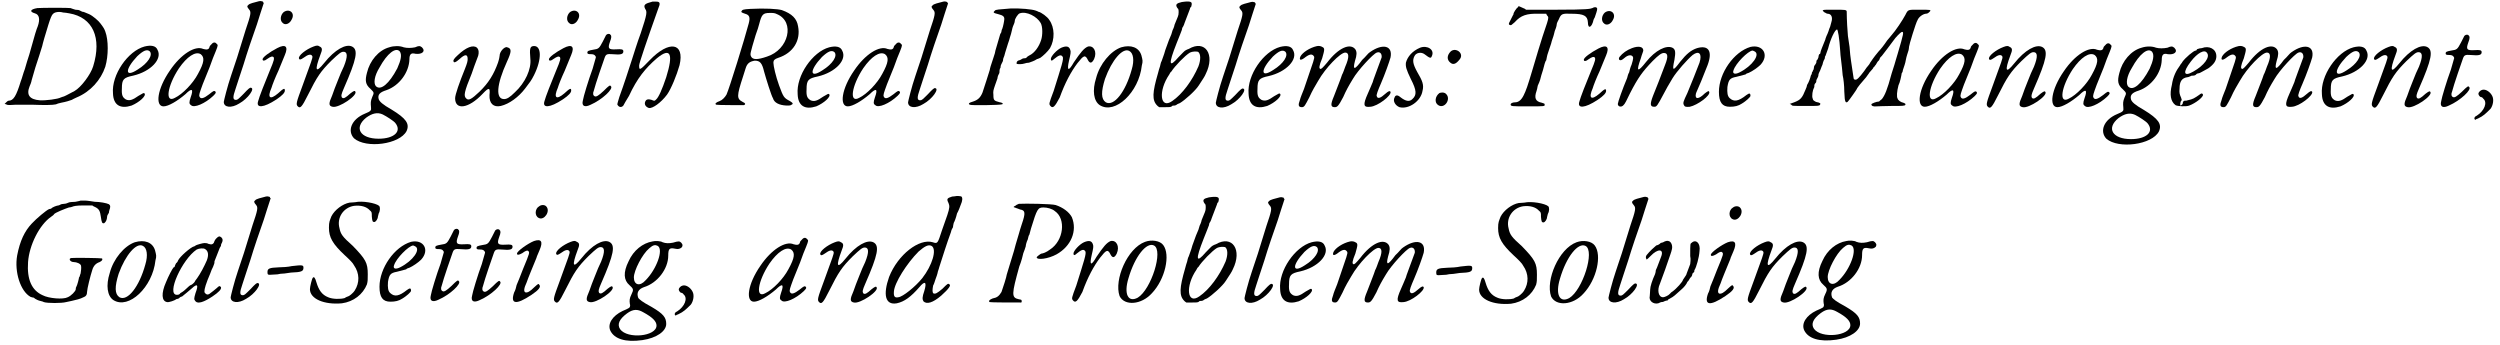 <svg xmlns="http://www.w3.org/2000/svg" xmlns:xlink="http://www.w3.org/1999/xlink" width="616px" height="85px" viewBox="0 0 6167 853" version="1.1">
<defs>
<path id="gl22795" d="M 85 3 C 67 6 65 12 79 16 C 90 19 92 31 86 48 C 83 55 79 67 65 118 C 62 127 57 143 54 154 C 50 164 47 177 44 184 C 33 220 26 232 14 232 C 12 232 9 235 8 236 C 7 237 6 238 4 240 C 6 240 7 241 8 241 C 10 243 15 243 30 242 C 41 242 61 242 74 242 C 101 243 123 243 131 241 C 133 240 138 238 144 237 C 155 235 165 232 170 230 C 172 229 177 226 182 224 C 216 210 242 181 253 148 C 261 121 261 82 253 61 C 251 55 248 50 241 41 C 237 35 222 22 213 18 C 201 13 199 12 196 12 C 195 12 193 10 190 9 C 189 8 184 7 179 7 C 175 6 170 4 167 3 C 164 2 96 2 85 3 M 149 14 C 152 14 159 15 164 16 C 222 26 245 76 223 147 C 217 167 193 199 177 208 C 171 211 167 213 158 218 C 154 220 150 222 149 222 C 148 222 146 223 143 224 C 136 228 105 232 91 231 C 66 229 57 218 66 196 C 67 194 70 187 71 181 C 73 175 77 161 80 150 C 86 131 95 105 97 97 C 97 95 100 86 102 78 C 119 21 120 18 129 14 C 135 12 142 12 149 14 z" fill="black"/><!-- width=271 height=252 -->
<path id="gl6150" d="M 86 6 C 45 17 4 76 8 122 C 9 151 26 161 54 152 C 73 144 91 128 86 122 C 84 120 83 121 71 128 C 57 138 49 141 40 137 C 32 132 29 127 30 110 C 30 87 34 83 58 78 C 101 68 131 37 118 14 C 114 4 102 2 86 6 M 99 18 C 107 27 95 47 69 63 C 37 84 37 63 68 30 C 83 16 92 12 99 18 z" fill="black"/><!-- width=132 height=164 -->
<path id="gl5915" d="M 139 7 C 137 9 134 12 134 13 C 134 13 134 15 132 18 C 129 21 126 21 118 19 C 98 10 63 32 36 72 C 4 118 -1 161 20 161 C 32 161 54 148 74 131 C 90 115 95 117 87 139 C 83 151 83 155 88 158 C 95 166 123 154 143 135 C 150 128 150 127 148 124 C 145 122 144 122 133 131 C 120 141 112 144 109 137 C 107 133 109 128 117 106 C 121 97 128 78 134 64 C 139 49 146 32 149 25 C 155 10 155 9 151 6 C 148 2 143 2 139 7 M 112 32 C 122 40 121 52 105 81 C 93 104 67 131 48 140 C 23 154 29 111 58 67 C 78 38 99 24 112 32 z" fill="black"/><!-- width=163 height=172 -->
<path id="gl6155" d="M 93 3 C 81 6 69 9 67 12 C 63 15 63 17 69 24 C 74 30 73 36 60 74 C 54 94 44 125 39 142 C 33 159 27 179 24 187 C 15 213 6 250 6 252 C 6 266 25 268 44 256 C 66 244 84 218 73 217 C 71 216 67 219 55 232 C 42 245 40 247 36 247 C 28 247 28 240 35 220 C 38 212 46 185 55 159 C 63 132 78 88 88 60 C 94 42 99 24 105 7 C 104 7 103 6 103 4 C 99 3 98 2 93 3 z" fill="black"/><!-- width=114 height=274 -->
<path id="gl5909" d="M 70 8 C 62 15 60 29 68 35 C 74 41 85 37 90 26 C 99 10 84 -2 70 8 M 54 97 C 35 107 17 120 18 125 C 18 129 23 129 29 124 C 39 117 42 117 45 119 C 47 123 47 126 36 152 C 24 181 9 219 7 228 C 1 246 20 245 52 224 C 67 214 73 207 73 202 C 73 195 70 196 56 209 C 36 226 29 220 40 195 C 42 188 49 170 57 153 C 64 136 71 119 73 114 C 82 93 75 86 54 97 z" fill="black"/><!-- width=102 height=251 -->
<path id="gl6154" d="M 47 6 C 28 13 8 29 11 36 C 12 39 15 39 22 34 C 34 25 41 24 44 30 C 45 35 42 41 20 102 C 4 145 3 149 8 154 C 14 160 18 156 33 126 C 56 80 64 68 91 41 C 110 23 115 19 121 19 C 131 19 132 30 122 55 C 118 63 111 79 107 90 C 102 102 96 118 93 127 C 84 147 84 153 94 155 C 109 159 158 126 150 117 C 149 115 147 115 138 122 C 126 133 121 136 117 132 C 115 128 115 125 122 109 C 154 36 158 14 142 6 C 127 -1 100 13 73 47 C 52 73 49 66 64 26 C 69 14 69 9 62 6 C 58 3 55 3 47 6 z" fill="black"/><!-- width=162 height=166 -->
<path id="gl5914" d="M 101 7 C 75 14 53 40 46 70 C 41 89 42 99 55 110 C 64 119 64 119 59 130 C 55 140 55 144 56 155 C 57 163 56 165 41 171 C 7 185 -3 214 14 232 C 44 258 127 247 144 214 C 152 196 143 183 107 161 C 84 148 77 141 75 135 C 72 124 78 118 94 113 C 126 102 150 69 151 37 C 151 24 155 20 166 23 C 182 25 192 17 182 7 C 177 3 174 3 165 7 C 155 9 145 9 137 7 C 127 3 113 3 101 7 M 127 17 C 133 25 130 39 121 59 C 101 97 80 115 68 103 C 62 96 64 78 77 57 C 96 22 117 6 127 17 M 85 173 C 95 178 112 189 116 194 C 133 215 113 233 75 233 C 29 233 13 206 44 181 C 59 170 72 167 85 173 z" fill="black"/><!-- width=193 height=255 -->
<path id="gl10267" d="M 201 4 C 193 5 192 11 194 35 C 197 61 181 95 156 118 C 143 131 136 135 129 135 C 108 135 110 100 136 43 C 148 17 148 10 137 7 C 131 4 118 17 118 28 C 118 29 117 36 114 45 C 104 73 91 95 68 117 C 49 135 41 140 35 133 C 29 127 30 118 49 72 C 53 60 57 49 65 28 C 67 21 67 13 62 8 C 53 0 35 7 15 26 C 5 35 3 39 4 41 C 4 46 9 45 19 36 C 32 24 39 23 39 36 C 39 41 38 46 32 61 C 19 93 8 124 8 133 C 8 163 41 159 76 122 C 92 105 95 106 93 125 C 92 146 103 156 121 152 C 142 147 165 130 181 109 C 193 93 196 90 203 76 C 223 36 222 1 201 4 z" fill="black"/><!-- width=226 height=162 -->
<path id="gl5909" d="M 70 8 C 62 15 60 29 68 35 C 74 41 85 37 90 26 C 99 10 84 -2 70 8 M 54 97 C 35 107 17 120 18 125 C 18 129 23 129 29 124 C 39 117 42 117 45 119 C 47 123 47 126 36 152 C 24 181 9 219 7 228 C 1 246 20 245 52 224 C 67 214 73 207 73 202 C 73 195 70 196 56 209 C 36 226 29 220 40 195 C 42 188 49 170 57 153 C 64 136 71 119 73 114 C 82 93 75 86 54 97 z" fill="black"/><!-- width=102 height=251 -->
<path id="gl5918" d="M 65 6 C 64 6 61 14 56 23 C 47 40 46 41 32 43 C 21 45 18 46 18 50 C 18 53 19 54 28 54 C 35 54 39 58 39 62 C 39 63 35 75 31 90 C 21 117 8 160 7 168 C 3 183 12 186 26 179 C 54 167 84 139 76 133 C 74 130 72 131 58 145 C 45 157 40 160 36 158 C 32 156 31 151 34 144 C 37 131 59 67 61 62 C 64 54 67 53 80 54 C 101 56 107 54 107 47 C 107 42 103 41 89 42 C 70 43 68 40 74 23 C 78 13 78 8 75 6 C 74 3 68 3 65 6 z" fill="black"/><!-- width=116 height=194 -->
<path id="gl5908" d="M 91 4 C 72 9 68 12 73 22 C 78 29 78 34 62 82 C 53 106 44 136 40 148 C 33 170 20 210 9 240 C 6 250 4 257 4 258 C 7 265 14 267 19 261 C 20 259 26 248 33 237 C 53 194 73 169 102 144 C 136 116 143 133 125 191 C 115 221 106 241 100 246 C 96 250 96 250 89 247 C 82 245 78 245 75 248 C 69 256 73 264 82 267 C 91 269 112 254 127 234 C 137 220 151 186 158 161 C 171 105 132 99 84 149 C 60 174 58 175 58 162 C 58 156 78 98 105 22 C 111 8 110 4 100 4 C 96 4 93 4 91 4 z" fill="black"/><!-- width=170 height=276 -->
<path id="gl5917" d="M 91 6 C 73 7 71 8 69 12 C 68 14 69 15 78 18 C 89 21 91 27 87 42 C 77 80 39 203 32 218 C 28 225 21 232 15 234 C 6 237 2 241 7 243 C 8 244 71 244 75 244 C 80 242 79 239 72 236 C 57 228 57 222 73 173 C 75 166 78 157 79 154 C 83 140 90 136 102 134 C 115 134 120 140 125 161 C 130 179 143 221 147 227 C 150 238 162 244 180 245 C 186 245 189 245 191 244 C 198 241 197 239 189 234 C 174 226 173 225 162 195 C 154 173 148 147 148 139 C 148 133 151 130 160 127 C 197 115 216 84 209 49 C 206 30 194 18 169 9 C 159 6 127 4 91 6 M 157 19 C 202 38 186 107 132 124 C 109 132 97 132 93 124 C 90 118 90 118 104 71 C 108 60 112 48 113 43 C 119 20 122 16 139 16 C 148 16 151 16 157 19 z" fill="black"/><!-- width=222 height=255 -->
<path id="gl6150" d="M 86 6 C 45 17 4 76 8 122 C 9 151 26 161 54 152 C 73 144 91 128 86 122 C 84 120 83 121 71 128 C 57 138 49 141 40 137 C 32 132 29 127 30 110 C 30 87 34 83 58 78 C 101 68 131 37 118 14 C 114 4 102 2 86 6 M 99 18 C 107 27 95 47 69 63 C 37 84 37 63 68 30 C 83 16 92 12 99 18 z" fill="black"/><!-- width=132 height=164 -->
<path id="gl5915" d="M 139 7 C 137 9 134 12 134 13 C 134 13 134 15 132 18 C 129 21 126 21 118 19 C 98 10 63 32 36 72 C 4 118 -1 161 20 161 C 32 161 54 148 74 131 C 90 115 95 117 87 139 C 83 151 83 155 88 158 C 95 166 123 154 143 135 C 150 128 150 127 148 124 C 145 122 144 122 133 131 C 120 141 112 144 109 137 C 107 133 109 128 117 106 C 121 97 128 78 134 64 C 139 49 146 32 149 25 C 155 10 155 9 151 6 C 148 2 143 2 139 7 M 112 32 C 122 40 121 52 105 81 C 93 104 67 131 48 140 C 23 154 29 111 58 67 C 78 38 99 24 112 32 z" fill="black"/><!-- width=163 height=172 -->
<path id="gl6155" d="M 93 3 C 81 6 69 9 67 12 C 63 15 63 17 69 24 C 74 30 73 36 60 74 C 54 94 44 125 39 142 C 33 159 27 179 24 187 C 15 213 6 250 6 252 C 6 266 25 268 44 256 C 66 244 84 218 73 217 C 71 216 67 219 55 232 C 42 245 40 247 36 247 C 28 247 28 240 35 220 C 38 212 46 185 55 159 C 63 132 78 88 88 60 C 94 42 99 24 105 7 C 104 7 103 6 103 4 C 99 3 98 2 93 3 z" fill="black"/><!-- width=114 height=274 -->
<path id="gl38406" d="M 106 4 C 78 6 69 7 68 9 C 62 14 64 15 76 18 C 88 21 91 24 91 30 C 91 34 88 49 86 54 C 85 56 84 58 84 60 C 84 61 84 63 81 67 C 80 70 74 91 69 108 C 69 110 67 118 64 126 C 57 147 56 150 55 156 C 52 165 42 198 37 212 C 32 224 26 230 14 234 C 3 237 1 240 6 242 C 8 244 80 243 85 241 C 88 240 88 240 86 238 C 85 237 82 236 80 236 C 66 232 64 232 64 218 C 63 208 64 206 68 194 C 70 188 73 180 74 177 C 74 175 75 171 76 169 C 78 166 79 163 79 162 C 79 159 79 156 80 153 C 82 151 82 148 82 146 C 82 145 84 141 85 139 C 87 136 88 133 88 130 C 88 128 90 124 91 121 C 92 116 93 114 100 91 C 102 86 104 79 105 75 C 106 72 109 63 110 57 C 111 51 114 44 115 42 C 116 39 117 37 117 34 C 117 30 124 18 129 16 C 146 10 172 24 181 40 C 186 49 186 70 182 82 C 177 98 166 114 153 120 C 151 121 148 123 147 124 C 146 126 144 127 142 127 C 141 127 138 127 136 128 C 134 129 130 132 128 132 C 122 133 120 139 122 141 C 126 142 135 142 141 140 C 144 139 148 138 152 138 C 157 136 165 134 172 129 C 174 129 177 127 180 126 C 186 122 199 110 204 102 C 216 81 216 51 202 32 C 198 25 182 13 175 12 C 172 10 170 10 168 9 C 160 6 130 3 106 4 z" fill="black"/><!-- width=222 height=255 -->
<path id="gl5912" d="M 35 7 C 24 12 9 28 9 35 C 9 40 12 40 17 35 C 28 26 34 23 38 29 C 42 34 35 53 16 114 C 4 146 4 146 8 151 C 14 158 19 153 31 130 C 44 94 59 66 75 45 C 90 26 94 23 101 38 C 106 47 111 45 116 35 C 124 17 115 1 101 4 C 91 8 83 18 66 43 C 53 66 48 65 54 39 C 58 22 59 17 57 12 C 54 3 47 2 35 7 z" fill="black"/><!-- width=128 height=163 -->
<path id="gl5913" d="M 74 7 C 48 16 21 48 12 83 C 2 114 6 140 21 150 C 59 174 118 118 125 52 C 128 41 127 39 124 27 C 118 7 98 0 74 7 M 94 16 C 104 21 107 39 100 62 C 85 117 56 154 36 143 C 24 135 24 117 34 85 C 51 38 78 7 94 16 z" fill="black"/><!-- width=138 height=165 -->
<path id="gl38407" d="M 74 4 C 61 7 57 10 63 19 C 66 21 66 24 66 30 C 66 38 64 40 56 60 C 55 66 52 72 51 74 C 50 78 49 81 48 84 C 45 90 40 103 33 123 C 30 135 25 146 24 150 C 22 153 21 159 20 163 C 19 166 16 175 15 180 C 1 228 0 247 13 260 C 14 261 15 262 18 264 C 22 264 27 264 32 264 C 44 264 48 264 50 261 C 51 260 54 260 56 260 C 57 260 60 259 61 258 C 63 256 67 255 69 254 C 81 247 108 223 116 210 C 127 193 130 189 133 182 C 157 134 132 96 91 120 C 90 120 86 122 84 123 C 81 124 74 132 66 140 C 42 168 40 159 61 106 C 68 88 72 79 74 73 C 74 72 75 68 75 68 C 76 67 79 62 81 55 C 87 39 92 26 94 21 C 94 19 96 16 97 16 C 98 14 99 8 98 6 C 96 2 87 2 74 4 M 114 127 C 121 132 121 147 115 163 C 100 198 75 232 50 249 C 20 270 15 224 43 183 C 44 181 46 177 48 176 C 56 163 82 136 94 129 C 100 126 109 126 114 127 z" fill="black"/><!-- width=154 height=274 -->
<path id="gl6155" d="M 93 3 C 81 6 69 9 67 12 C 63 15 63 17 69 24 C 74 30 73 36 60 74 C 54 94 44 125 39 142 C 33 159 27 179 24 187 C 15 213 6 250 6 252 C 6 266 25 268 44 256 C 66 244 84 218 73 217 C 71 216 67 219 55 232 C 42 245 40 247 36 247 C 28 247 28 240 35 220 C 38 212 46 185 55 159 C 63 132 78 88 88 60 C 94 42 99 24 105 7 C 104 7 103 6 103 4 C 99 3 98 2 93 3 z" fill="black"/><!-- width=114 height=274 -->
<path id="gl6150" d="M 86 6 C 45 17 4 76 8 122 C 9 151 26 161 54 152 C 73 144 91 128 86 122 C 84 120 83 121 71 128 C 57 138 49 141 40 137 C 32 132 29 127 30 110 C 30 87 34 83 58 78 C 101 68 131 37 118 14 C 114 4 102 2 86 6 M 99 18 C 107 27 95 47 69 63 C 37 84 37 63 68 30 C 83 16 92 12 99 18 z" fill="black"/><!-- width=132 height=164 -->
<path id="gl25115" d="M 49 4 C 31 8 13 20 8 30 C 4 40 10 40 21 31 C 32 23 38 23 42 30 C 43 35 43 34 17 110 C 13 120 8 132 7 137 C 2 150 3 155 12 155 C 18 155 20 150 30 131 C 38 113 45 102 52 90 C 70 58 107 20 119 20 C 128 20 130 30 119 55 C 117 60 114 70 111 75 C 108 85 100 104 91 128 C 82 149 83 155 93 155 C 99 155 102 153 114 130 C 121 114 127 103 138 85 C 150 64 188 23 197 20 C 205 17 210 23 209 32 C 207 37 200 57 195 70 C 194 74 189 85 187 93 C 183 102 178 115 175 121 C 162 150 164 156 181 154 C 199 153 234 126 231 117 C 229 114 226 115 218 122 C 206 133 199 135 197 128 C 195 126 200 113 207 97 C 217 74 228 43 231 32 C 237 2 211 -3 180 19 C 176 21 169 31 161 38 C 142 64 137 64 143 41 C 148 26 148 18 144 12 C 132 -4 103 7 74 45 C 63 58 59 62 57 60 C 54 59 54 53 62 34 C 68 13 69 9 62 6 C 59 4 54 3 49 4 z" fill="black"/><!-- width=242 height=165 -->
<path id="gl25114" d="M 69 6 C 50 14 38 28 34 43 C 33 53 35 60 46 83 C 61 112 61 123 50 133 C 43 140 34 139 20 128 C 13 122 8 123 6 129 C 1 138 8 149 18 153 C 41 159 71 138 75 113 C 79 98 75 88 62 66 C 51 46 50 37 55 27 C 59 18 72 16 80 22 C 93 32 96 33 98 27 C 106 11 87 -1 69 6 z" fill="black"/><!-- width=109 height=163 -->
<path id="gl38408" d="M 43 9 C 33 19 33 30 42 37 C 49 43 56 40 64 30 C 78 15 56 -2 43 9 M 15 112 C 4 120 2 136 12 142 C 27 152 44 128 32 115 C 28 110 20 110 15 112 z" fill="black"/><!-- width=76 height=153 -->
<path id="gl28170" d="M 26 6 C 22 8 15 20 15 22 C 15 22 15 25 14 25 C 12 28 6 42 4 45 C 3 49 4 49 7 50 C 9 51 10 50 18 43 C 33 26 48 21 78 22 C 84 22 90 22 96 22 C 97 24 97 25 98 26 C 102 30 102 32 98 45 C 96 51 91 66 87 78 C 81 97 72 126 63 157 C 50 201 46 212 40 224 C 34 236 27 241 19 241 C 12 241 8 244 8 246 C 8 251 10 251 51 251 C 93 251 93 251 92 246 C 92 244 91 244 85 242 C 69 239 66 230 72 213 C 73 211 74 205 75 200 C 78 194 80 188 81 185 C 82 181 85 169 88 161 C 91 150 93 140 96 137 C 97 133 98 125 100 120 C 102 115 105 104 108 96 C 110 87 114 78 115 73 C 116 68 118 61 120 57 C 121 54 122 50 122 48 C 122 45 125 40 127 36 C 133 22 135 21 159 22 C 189 22 198 27 199 43 C 199 61 209 56 213 37 C 213 36 215 33 216 31 C 219 22 222 14 222 10 C 222 6 217 4 210 8 C 205 10 198 12 122 12 C 97 12 72 12 46 12 C 44 10 42 9 39 8 C 36 7 31 4 30 4 C 28 3 27 3 26 6 z" fill="black"/><!-- width=230 height=259 -->
<path id="gl5909" d="M 70 8 C 62 15 60 29 68 35 C 74 41 85 37 90 26 C 99 10 84 -2 70 8 M 54 97 C 35 107 17 120 18 125 C 18 129 23 129 29 124 C 39 117 42 117 45 119 C 47 123 47 126 36 152 C 24 181 9 219 7 228 C 1 246 20 245 52 224 C 67 214 73 207 73 202 C 73 195 70 196 56 209 C 36 226 29 220 40 195 C 42 188 49 170 57 153 C 64 136 71 119 73 114 C 82 93 75 86 54 97 z" fill="black"/><!-- width=102 height=251 -->
<path id="gl5916" d="M 41 7 C 28 12 18 19 10 29 C 6 36 12 40 19 34 C 29 25 36 23 41 26 C 45 29 45 32 40 48 C 37 54 35 63 34 67 C 32 70 30 76 29 81 C 18 107 6 141 6 145 C 6 152 15 154 20 148 C 23 146 29 134 36 119 C 56 80 67 65 92 39 C 107 24 114 19 120 19 C 130 19 131 28 123 48 C 115 70 98 113 93 125 C 85 146 86 152 96 152 C 102 152 103 151 120 119 C 128 104 129 102 141 82 C 152 64 178 35 191 24 C 207 12 215 21 208 43 C 203 56 185 102 178 118 C 168 139 167 142 169 147 C 171 152 174 153 184 152 C 203 148 236 124 232 115 C 231 112 229 113 221 119 C 206 134 196 134 199 120 C 199 118 206 104 212 89 C 218 74 225 56 228 49 C 241 14 230 -1 202 7 C 187 12 176 21 160 41 C 142 65 140 64 146 36 C 149 18 149 10 141 6 C 126 -1 99 12 76 41 C 54 69 51 65 63 32 C 65 24 69 15 69 13 C 69 3 57 1 41 7 z" fill="black"/><!-- width=243 height=162 -->
<path id="gl6148" d="M 85 4 C 44 16 7 69 7 115 C 7 141 15 152 34 152 C 46 152 55 150 64 144 C 74 138 85 128 85 125 C 85 119 83 117 75 123 C 55 139 44 140 34 131 C 28 126 27 117 28 103 C 31 85 34 81 50 78 C 57 76 70 73 73 72 C 74 70 78 69 81 68 C 90 64 103 55 110 48 C 132 24 116 -3 85 4 M 95 15 C 110 22 90 51 58 67 C 46 73 40 70 43 62 C 48 45 79 14 90 13 C 91 13 93 14 95 15 z" fill="black"/><!-- width=131 height=163 -->
<path id="gl38409" d="M 86 3 C 84 4 84 4 88 8 C 91 9 94 12 97 12 C 106 12 110 21 106 33 C 105 36 104 40 103 44 C 102 46 100 51 99 55 C 98 58 96 63 94 67 C 92 72 91 75 91 76 C 85 91 79 105 79 108 C 79 110 78 112 76 112 C 75 114 74 117 74 120 C 73 122 72 126 70 127 C 69 128 69 130 69 132 C 69 133 68 135 66 138 C 64 140 63 142 63 144 C 63 144 63 147 62 150 C 60 152 60 156 58 157 C 58 158 58 160 57 162 C 56 163 55 165 55 166 C 54 171 50 182 46 188 C 46 190 44 196 42 200 C 34 220 30 225 14 231 C 10 232 7 234 3 235 C 4 235 6 236 7 237 C 10 240 7 240 44 240 C 74 240 76 240 78 237 C 80 234 79 232 68 230 C 61 226 61 226 60 222 C 57 216 60 200 63 195 C 64 194 64 192 64 189 C 64 187 66 184 67 183 C 68 183 69 180 69 176 C 70 174 72 170 73 168 C 74 166 74 164 74 163 C 74 162 75 159 76 157 C 79 152 81 144 84 138 C 85 134 86 130 87 128 C 88 126 90 123 90 121 C 90 120 90 117 91 117 C 92 116 94 108 98 98 C 104 74 115 51 120 51 C 122 50 126 72 128 105 C 128 114 132 138 134 164 C 136 172 138 190 138 204 C 139 222 139 225 141 229 C 141 230 142 231 144 231 C 145 231 146 230 147 229 C 150 226 169 199 169 198 C 169 196 182 180 192 169 C 195 164 199 160 199 159 C 199 159 201 156 204 153 C 207 150 210 146 210 145 C 210 144 211 144 211 144 C 212 144 213 141 216 138 C 218 135 220 130 223 128 C 225 126 226 122 226 122 C 226 121 229 118 231 116 C 236 110 253 87 259 79 C 265 70 277 58 280 57 C 286 56 285 60 270 111 C 267 120 264 132 262 138 C 260 145 256 156 255 160 C 244 201 238 214 231 223 C 228 225 224 229 224 229 C 218 229 205 234 205 236 C 205 240 210 242 218 241 C 220 241 238 240 255 240 C 282 240 288 240 289 237 C 290 235 289 234 284 232 C 278 231 271 226 270 222 C 267 218 268 204 272 189 C 276 181 279 166 280 159 C 282 157 283 153 283 151 C 286 142 289 134 290 127 C 292 116 295 109 297 102 C 298 98 298 94 298 94 C 298 90 315 34 319 28 C 322 20 332 13 339 12 C 344 12 346 10 349 7 C 354 2 351 2 324 2 C 295 2 296 1 289 15 C 282 28 265 54 254 66 C 252 69 247 74 244 78 C 236 90 228 100 223 105 C 218 111 212 118 202 133 C 200 138 196 141 196 142 C 195 142 192 147 187 154 C 175 170 169 176 165 175 C 160 174 162 175 158 151 C 156 135 153 123 151 94 C 150 86 148 74 147 67 C 146 58 144 26 144 7 C 144 2 140 2 114 2 C 94 2 87 2 86 3 z" fill="black"/><!-- width=361 height=250 -->
<path id="gl5915" d="M 139 7 C 137 9 134 12 134 13 C 134 13 134 15 132 18 C 129 21 126 21 118 19 C 98 10 63 32 36 72 C 4 118 -1 161 20 161 C 32 161 54 148 74 131 C 90 115 95 117 87 139 C 83 151 83 155 88 158 C 95 166 123 154 143 135 C 150 128 150 127 148 124 C 145 122 144 122 133 131 C 120 141 112 144 109 137 C 107 133 109 128 117 106 C 121 97 128 78 134 64 C 139 49 146 32 149 25 C 155 10 155 9 151 6 C 148 2 143 2 139 7 M 112 32 C 122 40 121 52 105 81 C 93 104 67 131 48 140 C 23 154 29 111 58 67 C 78 38 99 24 112 32 z" fill="black"/><!-- width=163 height=172 -->
<path id="gl6154" d="M 47 6 C 28 13 8 29 11 36 C 12 39 15 39 22 34 C 34 25 41 24 44 30 C 45 35 42 41 20 102 C 4 145 3 149 8 154 C 14 160 18 156 33 126 C 56 80 64 68 91 41 C 110 23 115 19 121 19 C 131 19 132 30 122 55 C 118 63 111 79 107 90 C 102 102 96 118 93 127 C 84 147 84 153 94 155 C 109 159 158 126 150 117 C 149 115 147 115 138 122 C 126 133 121 136 117 132 C 115 128 115 125 122 109 C 154 36 158 14 142 6 C 127 -1 100 13 73 47 C 52 73 49 66 64 26 C 69 14 69 9 62 6 C 58 3 55 3 47 6 z" fill="black"/><!-- width=162 height=166 -->
<path id="gl5915" d="M 139 7 C 137 9 134 12 134 13 C 134 13 134 15 132 18 C 129 21 126 21 118 19 C 98 10 63 32 36 72 C 4 118 -1 161 20 161 C 32 161 54 148 74 131 C 90 115 95 117 87 139 C 83 151 83 155 88 158 C 95 166 123 154 143 135 C 150 128 150 127 148 124 C 145 122 144 122 133 131 C 120 141 112 144 109 137 C 107 133 109 128 117 106 C 121 97 128 78 134 64 C 139 49 146 32 149 25 C 155 10 155 9 151 6 C 148 2 143 2 139 7 M 112 32 C 122 40 121 52 105 81 C 93 104 67 131 48 140 C 23 154 29 111 58 67 C 78 38 99 24 112 32 z" fill="black"/><!-- width=163 height=172 -->
<path id="gl5914" d="M 101 7 C 75 14 53 40 46 70 C 41 89 42 99 55 110 C 64 119 64 119 59 130 C 55 140 55 144 56 155 C 57 163 56 165 41 171 C 7 185 -3 214 14 232 C 44 258 127 247 144 214 C 152 196 143 183 107 161 C 84 148 77 141 75 135 C 72 124 78 118 94 113 C 126 102 150 69 151 37 C 151 24 155 20 166 23 C 182 25 192 17 182 7 C 177 3 174 3 165 7 C 155 9 145 9 137 7 C 127 3 113 3 101 7 M 127 17 C 133 25 130 39 121 59 C 101 97 80 115 68 103 C 62 96 64 78 77 57 C 96 22 117 6 127 17 M 85 173 C 95 178 112 189 116 194 C 133 215 113 233 75 233 C 29 233 13 206 44 181 C 59 170 72 167 85 173 z" fill="black"/><!-- width=193 height=255 -->
<path id="gl38410" d="M 81 6 C 79 6 75 7 74 7 C 73 8 70 8 69 9 C 68 12 67 12 66 12 C 61 12 40 30 33 40 C 32 43 28 46 27 49 C 18 61 10 76 7 97 C 1 121 4 138 16 147 C 21 150 43 151 50 148 C 66 142 85 127 84 121 C 82 117 80 117 74 122 C 62 130 60 132 46 135 C 44 136 42 136 39 136 C 36 136 34 139 34 142 C 34 145 31 147 28 148 C 27 148 28 138 30 136 C 32 135 32 135 30 129 C 26 120 25 116 26 106 C 26 88 32 80 45 78 C 48 78 51 76 54 75 C 55 74 58 74 60 74 C 62 74 66 73 68 70 C 69 69 73 68 74 68 C 76 68 82 64 97 56 C 111 46 117 37 117 26 C 117 8 99 -1 81 6 M 94 18 C 102 28 87 49 60 64 C 36 78 33 66 54 39 C 70 18 88 8 94 18 z" fill="black"/><!-- width=130 height=159 -->
<path id="gl25115" d="M 49 4 C 31 8 13 20 8 30 C 4 40 10 40 21 31 C 32 23 38 23 42 30 C 43 35 43 34 17 110 C 13 120 8 132 7 137 C 2 150 3 155 12 155 C 18 155 20 150 30 131 C 38 113 45 102 52 90 C 70 58 107 20 119 20 C 128 20 130 30 119 55 C 117 60 114 70 111 75 C 108 85 100 104 91 128 C 82 149 83 155 93 155 C 99 155 102 153 114 130 C 121 114 127 103 138 85 C 150 64 188 23 197 20 C 205 17 210 23 209 32 C 207 37 200 57 195 70 C 194 74 189 85 187 93 C 183 102 178 115 175 121 C 162 150 164 156 181 154 C 199 153 234 126 231 117 C 229 114 226 115 218 122 C 206 133 199 135 197 128 C 195 126 200 113 207 97 C 217 74 228 43 231 32 C 237 2 211 -3 180 19 C 176 21 169 31 161 38 C 142 64 137 64 143 41 C 148 26 148 18 144 12 C 132 -4 103 7 74 45 C 63 58 59 62 57 60 C 54 59 54 53 62 34 C 68 13 69 9 62 6 C 59 4 54 3 49 4 z" fill="black"/><!-- width=242 height=165 -->
<path id="gl6150" d="M 86 6 C 45 17 4 76 8 122 C 9 151 26 161 54 152 C 73 144 91 128 86 122 C 84 120 83 121 71 128 C 57 138 49 141 40 137 C 32 132 29 127 30 110 C 30 87 34 83 58 78 C 101 68 131 37 118 14 C 114 4 102 2 86 6 M 99 18 C 107 27 95 47 69 63 C 37 84 37 63 68 30 C 83 16 92 12 99 18 z" fill="black"/><!-- width=132 height=164 -->
<path id="gl6154" d="M 47 6 C 28 13 8 29 11 36 C 12 39 15 39 22 34 C 34 25 41 24 44 30 C 45 35 42 41 20 102 C 4 145 3 149 8 154 C 14 160 18 156 33 126 C 56 80 64 68 91 41 C 110 23 115 19 121 19 C 131 19 132 30 122 55 C 118 63 111 79 107 90 C 102 102 96 118 93 127 C 84 147 84 153 94 155 C 109 159 158 126 150 117 C 149 115 147 115 138 122 C 126 133 121 136 117 132 C 115 128 115 125 122 109 C 154 36 158 14 142 6 C 127 -1 100 13 73 47 C 52 73 49 66 64 26 C 69 14 69 9 62 6 C 58 3 55 3 47 6 z" fill="black"/><!-- width=162 height=166 -->
<path id="gl5918" d="M 65 6 C 64 6 61 14 56 23 C 47 40 46 41 32 43 C 21 45 18 46 18 50 C 18 53 19 54 28 54 C 35 54 39 58 39 62 C 39 63 35 75 31 90 C 21 117 8 160 7 168 C 3 183 12 186 26 179 C 54 167 84 139 76 133 C 74 130 72 131 58 145 C 45 157 40 160 36 158 C 32 156 31 151 34 144 C 37 131 59 67 61 62 C 64 54 67 53 80 54 C 101 56 107 54 107 47 C 107 42 103 41 89 42 C 70 43 68 40 74 23 C 78 13 78 8 75 6 C 74 3 68 3 65 6 z" fill="black"/><!-- width=116 height=194 -->
<path id="gl38411" d="M 26 3 C 21 4 16 9 16 13 C 16 16 20 21 22 21 C 24 21 26 22 28 25 C 39 34 31 55 12 67 C 7 69 6 72 6 74 C 6 76 9 79 10 76 C 10 76 13 75 15 74 C 28 68 34 62 46 50 C 52 42 55 27 50 18 C 45 8 34 1 26 3 z" fill="black"/><!-- width=62 height=86 -->
<path id="gl38412" d="M 164 4 C 164 4 158 6 151 7 C 144 7 135 8 134 9 C 132 10 127 12 123 12 C 120 12 115 13 114 14 C 112 15 110 16 109 16 C 106 16 94 20 91 24 C 90 24 87 25 86 25 C 79 28 55 48 43 61 C 26 79 14 103 7 140 C 0 180 15 228 40 242 C 43 243 46 244 48 244 C 52 248 62 252 64 252 C 66 253 70 253 73 255 C 82 258 117 258 128 255 C 132 254 138 253 142 252 C 151 250 164 247 171 243 C 177 241 180 237 180 229 C 180 223 188 190 193 175 C 196 165 202 159 211 156 C 217 153 219 150 217 147 C 214 146 148 145 141 146 C 133 147 138 156 147 156 C 154 156 164 160 165 165 C 166 170 165 178 164 184 C 162 188 162 193 160 194 C 160 196 156 213 153 218 C 152 219 152 222 152 223 C 152 228 140 240 132 243 C 121 249 85 246 70 238 C 43 226 31 199 34 156 C 37 114 62 64 91 44 C 94 42 98 39 98 38 C 100 34 126 24 135 21 C 138 21 141 20 144 19 C 146 18 153 16 170 16 C 177 16 186 16 193 16 C 195 18 198 19 200 20 C 210 25 212 30 214 44 C 216 58 217 61 222 60 C 225 58 228 54 229 48 C 229 45 230 40 231 39 C 232 37 234 34 234 34 C 234 33 234 31 235 28 C 238 20 238 16 234 13 C 228 10 211 7 199 7 C 192 6 181 4 175 4 C 170 4 165 4 164 4 z" fill="black"/><!-- width=246 height=265 -->
<path id="gl5913" d="M 74 7 C 48 16 21 48 12 83 C 2 114 6 140 21 150 C 59 174 118 118 125 52 C 128 41 127 39 124 27 C 118 7 98 0 74 7 M 94 16 C 104 21 107 39 100 62 C 85 117 56 154 36 143 C 24 135 24 117 34 85 C 51 38 78 7 94 16 z" fill="black"/><!-- width=138 height=165 -->
<path id="gl38413" d="M 139 7 C 136 10 134 15 133 18 C 129 22 128 22 120 20 C 117 18 112 18 110 18 C 106 18 92 22 88 24 C 88 25 86 26 85 26 C 76 28 49 52 45 61 C 45 62 43 66 40 68 C 38 72 37 74 37 75 C 37 76 36 78 34 78 C 31 81 21 100 15 115 C 3 142 4 162 18 164 C 22 165 37 160 40 157 C 42 156 43 156 44 156 C 45 156 48 154 48 154 C 48 153 51 151 55 150 C 58 147 63 144 66 141 C 68 139 74 134 79 130 C 93 117 96 121 88 142 C 84 156 84 157 88 162 C 94 169 109 164 130 150 C 145 140 153 132 151 127 C 148 123 146 124 141 129 C 138 132 126 141 122 144 C 118 146 115 146 111 141 C 109 138 110 130 118 109 C 122 99 127 88 128 84 C 130 80 133 74 134 70 C 135 68 135 64 135 63 C 135 62 145 39 148 30 C 150 27 151 25 151 25 C 151 24 151 21 153 18 C 156 12 156 8 152 4 C 147 0 145 1 139 7 M 112 33 C 120 38 121 48 116 61 C 110 75 100 94 92 105 C 90 108 87 111 86 114 C 84 117 78 122 76 122 C 75 122 69 127 64 132 C 58 138 52 141 52 141 C 52 141 50 142 49 144 C 46 146 44 146 42 146 C 15 146 55 58 91 34 C 97 31 108 30 112 33 z" fill="black"/><!-- width=163 height=177 -->
<path id="gl6155" d="M 93 3 C 81 6 69 9 67 12 C 63 15 63 17 69 24 C 74 30 73 36 60 74 C 54 94 44 125 39 142 C 33 159 27 179 24 187 C 15 213 6 250 6 252 C 6 266 25 268 44 256 C 66 244 84 218 73 217 C 71 216 67 219 55 232 C 42 245 40 247 36 247 C 28 247 28 240 35 220 C 38 212 46 185 55 159 C 63 132 78 88 88 60 C 94 42 99 24 105 7 C 104 7 103 6 103 4 C 99 3 98 2 93 3 z" fill="black"/><!-- width=114 height=274 -->
<path id="gl38414" d="M 62 6 C 54 8 38 9 30 9 C 6 10 2 12 2 21 C 2 28 3 28 16 27 C 24 27 31 26 34 25 C 38 25 49 24 60 22 C 86 21 91 19 91 10 C 91 3 88 3 62 6 z" fill="black"/><!-- width=100 height=36 -->
<path id="gl38415" d="M 114 6 C 111 6 105 7 100 7 C 83 10 63 25 55 41 C 51 52 49 54 49 69 C 49 93 58 109 88 137 C 99 147 109 157 111 162 C 125 182 125 205 113 224 C 108 232 98 239 96 239 C 94 240 92 240 88 243 C 78 246 58 246 47 241 C 32 235 24 224 18 204 C 15 193 12 189 9 193 C 7 195 2 215 2 221 C 2 245 37 260 81 256 C 110 252 133 234 143 209 C 145 201 145 198 145 184 C 145 156 140 147 108 114 C 82 91 78 85 75 70 C 68 44 85 19 111 15 C 128 13 142 17 150 26 C 155 30 155 31 155 41 C 156 53 157 55 161 55 C 165 55 170 47 170 42 C 170 41 171 37 172 34 C 176 27 176 18 173 15 C 165 8 131 2 114 6 z" fill="black"/><!-- width=185 height=264 -->
<path id="gl6148" d="M 85 4 C 44 16 7 69 7 115 C 7 141 15 152 34 152 C 46 152 55 150 64 144 C 74 138 85 128 85 125 C 85 119 83 117 75 123 C 55 139 44 140 34 131 C 28 126 27 117 28 103 C 31 85 34 81 50 78 C 57 76 70 73 73 72 C 74 70 78 69 81 68 C 90 64 103 55 110 48 C 132 24 116 -3 85 4 M 95 15 C 110 22 90 51 58 67 C 46 73 40 70 43 62 C 48 45 79 14 90 13 C 91 13 93 14 95 15 z" fill="black"/><!-- width=131 height=163 -->
<path id="gl5918" d="M 65 6 C 64 6 61 14 56 23 C 47 40 46 41 32 43 C 21 45 18 46 18 50 C 18 53 19 54 28 54 C 35 54 39 58 39 62 C 39 63 35 75 31 90 C 21 117 8 160 7 168 C 3 183 12 186 26 179 C 54 167 84 139 76 133 C 74 130 72 131 58 145 C 45 157 40 160 36 158 C 32 156 31 151 34 144 C 37 131 59 67 61 62 C 64 54 67 53 80 54 C 101 56 107 54 107 47 C 107 42 103 41 89 42 C 70 43 68 40 74 23 C 78 13 78 8 75 6 C 74 3 68 3 65 6 z" fill="black"/><!-- width=116 height=194 -->
<path id="gl5918" d="M 65 6 C 64 6 61 14 56 23 C 47 40 46 41 32 43 C 21 45 18 46 18 50 C 18 53 19 54 28 54 C 35 54 39 58 39 62 C 39 63 35 75 31 90 C 21 117 8 160 7 168 C 3 183 12 186 26 179 C 54 167 84 139 76 133 C 74 130 72 131 58 145 C 45 157 40 160 36 158 C 32 156 31 151 34 144 C 37 131 59 67 61 62 C 64 54 67 53 80 54 C 101 56 107 54 107 47 C 107 42 103 41 89 42 C 70 43 68 40 74 23 C 78 13 78 8 75 6 C 74 3 68 3 65 6 z" fill="black"/><!-- width=116 height=194 -->
<path id="gl17684" d="M 71 7 C 60 13 59 31 70 36 C 83 43 100 19 88 7 C 84 3 76 3 71 7 M 58 93 C 43 99 16 118 16 124 C 16 128 20 128 29 123 C 37 117 41 116 43 117 C 48 121 48 121 31 162 C 24 180 19 193 15 202 C 14 207 12 215 9 220 C -1 249 13 252 52 226 C 70 214 76 206 71 201 C 69 198 69 198 59 207 C 48 218 42 221 37 220 C 32 218 33 210 40 195 C 44 183 53 162 64 135 C 65 130 70 121 72 115 C 81 94 76 87 58 93 z" fill="black"/><!-- width=103 height=253 -->
<path id="gl6154" d="M 47 6 C 28 13 8 29 11 36 C 12 39 15 39 22 34 C 34 25 41 24 44 30 C 45 35 42 41 20 102 C 4 145 3 149 8 154 C 14 160 18 156 33 126 C 56 80 64 68 91 41 C 110 23 115 19 121 19 C 131 19 132 30 122 55 C 118 63 111 79 107 90 C 102 102 96 118 93 127 C 84 147 84 153 94 155 C 109 159 158 126 150 117 C 149 115 147 115 138 122 C 126 133 121 136 117 132 C 115 128 115 125 122 109 C 154 36 158 14 142 6 C 127 -1 100 13 73 47 C 52 73 49 66 64 26 C 69 14 69 9 62 6 C 58 3 55 3 47 6 z" fill="black"/><!-- width=162 height=166 -->
<path id="gl25106" d="M 112 4 C 88 8 65 26 53 53 C 39 81 41 100 55 112 C 65 121 66 123 60 135 C 55 145 55 150 56 158 C 58 163 56 168 53 169 C 52 170 45 173 38 176 C 13 188 0 208 8 225 C 18 245 45 254 87 248 C 122 243 146 226 146 208 C 146 192 139 183 110 166 C 84 152 81 148 77 144 C 72 131 77 122 91 117 C 124 107 151 72 151 39 C 151 22 154 19 168 22 C 176 24 181 22 185 18 C 187 13 187 12 183 7 C 179 3 176 3 163 7 C 153 9 145 9 137 6 C 133 3 119 2 112 4 M 125 15 C 140 24 122 73 95 100 C 81 116 66 112 66 93 C 66 76 87 35 104 21 C 114 12 119 12 125 15 M 89 179 C 113 192 122 202 122 212 C 122 239 50 246 32 221 C 24 209 30 196 49 182 C 64 171 75 171 89 179 z" fill="black"/><!-- width=196 height=260 -->
<path id="gl38411" d="M 26 3 C 21 4 16 9 16 13 C 16 16 20 21 22 21 C 24 21 26 22 28 25 C 39 34 31 55 12 67 C 7 69 6 72 6 74 C 6 76 9 79 10 76 C 10 76 13 75 15 74 C 28 68 34 62 46 50 C 52 42 55 27 50 18 C 45 8 34 1 26 3 z" fill="black"/><!-- width=62 height=86 -->
<path id="gl5915" d="M 139 7 C 137 9 134 12 134 13 C 134 13 134 15 132 18 C 129 21 126 21 118 19 C 98 10 63 32 36 72 C 4 118 -1 161 20 161 C 32 161 54 148 74 131 C 90 115 95 117 87 139 C 83 151 83 155 88 158 C 95 166 123 154 143 135 C 150 128 150 127 148 124 C 145 122 144 122 133 131 C 120 141 112 144 109 137 C 107 133 109 128 117 106 C 121 97 128 78 134 64 C 139 49 146 32 149 25 C 155 10 155 9 151 6 C 148 2 143 2 139 7 M 112 32 C 122 40 121 52 105 81 C 93 104 67 131 48 140 C 23 154 29 111 58 67 C 78 38 99 24 112 32 z" fill="black"/><!-- width=163 height=172 -->
<path id="gl6154" d="M 47 6 C 28 13 8 29 11 36 C 12 39 15 39 22 34 C 34 25 41 24 44 30 C 45 35 42 41 20 102 C 4 145 3 149 8 154 C 14 160 18 156 33 126 C 56 80 64 68 91 41 C 110 23 115 19 121 19 C 131 19 132 30 122 55 C 118 63 111 79 107 90 C 102 102 96 118 93 127 C 84 147 84 153 94 155 C 109 159 158 126 150 117 C 149 115 147 115 138 122 C 126 133 121 136 117 132 C 115 128 115 125 122 109 C 154 36 158 14 142 6 C 127 -1 100 13 73 47 C 52 73 49 66 64 26 C 69 14 69 9 62 6 C 58 3 55 3 47 6 z" fill="black"/><!-- width=162 height=166 -->
<path id="gl17680" d="M 179 3 C 178 3 174 4 170 4 C 157 8 156 10 161 20 C 164 27 164 32 158 50 C 156 56 150 73 145 87 C 134 121 134 121 122 117 C 89 107 36 147 14 203 C -1 246 4 273 33 268 C 52 264 68 252 89 228 C 103 211 108 215 101 238 C 96 252 96 258 99 263 C 107 271 122 267 143 249 C 162 232 168 223 163 221 C 160 218 158 220 146 232 C 133 243 128 246 123 243 C 121 240 121 234 123 224 C 125 221 127 214 129 208 C 131 203 133 197 134 193 C 134 190 137 184 138 179 C 149 145 156 122 167 92 C 168 87 170 83 172 80 C 172 78 173 73 174 69 C 176 66 180 55 182 46 C 186 39 190 28 191 25 C 196 14 196 7 193 4 C 192 3 181 2 179 3 M 119 126 C 133 134 121 174 96 206 C 79 227 48 252 37 253 C 28 255 25 251 26 239 C 27 218 58 169 87 140 C 102 127 111 122 119 126 z" fill="black"/><!-- width=204 height=279 -->
<path id="gl17676" d="M 79 4 C 74 6 72 7 70 9 C 68 10 67 10 66 12 C 67 13 70 13 71 14 C 73 15 78 16 82 18 C 95 20 96 26 86 55 C 80 73 78 83 71 105 C 70 109 68 117 67 120 C 59 147 49 178 49 179 C 49 183 39 214 36 222 C 30 232 25 236 14 238 C 6 241 3 245 7 247 C 8 248 68 248 85 248 C 86 247 86 246 86 245 C 86 241 85 241 79 240 C 60 236 61 228 80 159 C 85 147 89 131 90 126 C 92 121 95 113 96 109 C 96 106 98 98 101 92 C 102 88 103 82 105 80 C 106 78 107 71 109 65 C 124 16 126 13 140 13 C 149 13 161 16 168 22 C 196 41 190 95 156 117 C 147 124 138 127 135 127 C 133 127 123 135 123 136 C 123 144 152 140 172 129 C 208 109 224 71 210 37 C 203 24 188 13 170 7 C 160 4 95 3 79 4 z" fill="black"/><!-- width=225 height=257 -->
<path id="gl5912" d="M 35 7 C 24 12 9 28 9 35 C 9 40 12 40 17 35 C 28 26 34 23 38 29 C 42 34 35 53 16 114 C 4 146 4 146 8 151 C 14 158 19 153 31 130 C 44 94 59 66 75 45 C 90 26 94 23 101 38 C 106 47 111 45 116 35 C 124 17 115 1 101 4 C 91 8 83 18 66 43 C 53 66 48 65 54 39 C 58 22 59 17 57 12 C 54 3 47 2 35 7 z" fill="black"/><!-- width=128 height=163 -->
<path id="gl17678" d="M 73 6 C 29 22 -4 100 10 140 C 22 165 64 162 90 133 C 123 98 136 38 118 14 C 110 3 89 0 73 6 M 95 15 C 119 27 88 124 55 144 C 31 157 20 135 32 96 C 48 41 77 6 95 15 z" fill="black"/><!-- width=139 height=168 -->
<path id="gl38407" d="M 74 4 C 61 7 57 10 63 19 C 66 21 66 24 66 30 C 66 38 64 40 56 60 C 55 66 52 72 51 74 C 50 78 49 81 48 84 C 45 90 40 103 33 123 C 30 135 25 146 24 150 C 22 153 21 159 20 163 C 19 166 16 175 15 180 C 1 228 0 247 13 260 C 14 261 15 262 18 264 C 22 264 27 264 32 264 C 44 264 48 264 50 261 C 51 260 54 260 56 260 C 57 260 60 259 61 258 C 63 256 67 255 69 254 C 81 247 108 223 116 210 C 127 193 130 189 133 182 C 157 134 132 96 91 120 C 90 120 86 122 84 123 C 81 124 74 132 66 140 C 42 168 40 159 61 106 C 68 88 72 79 74 73 C 74 72 75 68 75 68 C 76 67 79 62 81 55 C 87 39 92 26 94 21 C 94 19 96 16 97 16 C 98 14 99 8 98 6 C 96 2 87 2 74 4 M 114 127 C 121 132 121 147 115 163 C 100 198 75 232 50 249 C 20 270 15 224 43 183 C 44 181 46 177 48 176 C 56 163 82 136 94 129 C 100 126 109 126 114 127 z" fill="black"/><!-- width=154 height=274 -->
<path id="gl6155" d="M 93 3 C 81 6 69 9 67 12 C 63 15 63 17 69 24 C 74 30 73 36 60 74 C 54 94 44 125 39 142 C 33 159 27 179 24 187 C 15 213 6 250 6 252 C 6 266 25 268 44 256 C 66 244 84 218 73 217 C 71 216 67 219 55 232 C 42 245 40 247 36 247 C 28 247 28 240 35 220 C 38 212 46 185 55 159 C 63 132 78 88 88 60 C 94 42 99 24 105 7 C 104 7 103 6 103 4 C 99 3 98 2 93 3 z" fill="black"/><!-- width=114 height=274 -->
<path id="gl6150" d="M 86 6 C 45 17 4 76 8 122 C 9 151 26 161 54 152 C 73 144 91 128 86 122 C 84 120 83 121 71 128 C 57 138 49 141 40 137 C 32 132 29 127 30 110 C 30 87 34 83 58 78 C 101 68 131 37 118 14 C 114 4 102 2 86 6 M 99 18 C 107 27 95 47 69 63 C 37 84 37 63 68 30 C 83 16 92 12 99 18 z" fill="black"/><!-- width=132 height=164 -->
<path id="gl25115" d="M 49 4 C 31 8 13 20 8 30 C 4 40 10 40 21 31 C 32 23 38 23 42 30 C 43 35 43 34 17 110 C 13 120 8 132 7 137 C 2 150 3 155 12 155 C 18 155 20 150 30 131 C 38 113 45 102 52 90 C 70 58 107 20 119 20 C 128 20 130 30 119 55 C 117 60 114 70 111 75 C 108 85 100 104 91 128 C 82 149 83 155 93 155 C 99 155 102 153 114 130 C 121 114 127 103 138 85 C 150 64 188 23 197 20 C 205 17 210 23 209 32 C 207 37 200 57 195 70 C 194 74 189 85 187 93 C 183 102 178 115 175 121 C 162 150 164 156 181 154 C 199 153 234 126 231 117 C 229 114 226 115 218 122 C 206 133 199 135 197 128 C 195 126 200 113 207 97 C 217 74 228 43 231 32 C 237 2 211 -3 180 19 C 176 21 169 31 161 38 C 142 64 137 64 143 41 C 148 26 148 18 144 12 C 132 -4 103 7 74 45 C 63 58 59 62 57 60 C 54 59 54 53 62 34 C 68 13 69 9 62 6 C 59 4 54 3 49 4 z" fill="black"/><!-- width=242 height=165 -->
<path id="gl38414" d="M 62 6 C 54 8 38 9 30 9 C 6 10 2 12 2 21 C 2 28 3 28 16 27 C 24 27 31 26 34 25 C 38 25 49 24 60 22 C 86 21 91 19 91 10 C 91 3 88 3 62 6 z" fill="black"/><!-- width=100 height=36 -->
<path id="gl38415" d="M 114 6 C 111 6 105 7 100 7 C 83 10 63 25 55 41 C 51 52 49 54 49 69 C 49 93 58 109 88 137 C 99 147 109 157 111 162 C 125 182 125 205 113 224 C 108 232 98 239 96 239 C 94 240 92 240 88 243 C 78 246 58 246 47 241 C 32 235 24 224 18 204 C 15 193 12 189 9 193 C 7 195 2 215 2 221 C 2 245 37 260 81 256 C 110 252 133 234 143 209 C 145 201 145 198 145 184 C 145 156 140 147 108 114 C 82 91 78 85 75 70 C 68 44 85 19 111 15 C 128 13 142 17 150 26 C 155 30 155 31 155 41 C 156 53 157 55 161 55 C 165 55 170 47 170 42 C 170 41 171 37 172 34 C 176 27 176 18 173 15 C 165 8 131 2 114 6 z" fill="black"/><!-- width=185 height=264 -->
<path id="gl17678" d="M 73 6 C 29 22 -4 100 10 140 C 22 165 64 162 90 133 C 123 98 136 38 118 14 C 110 3 89 0 73 6 M 95 15 C 119 27 88 124 55 144 C 31 157 20 135 32 96 C 48 41 77 6 95 15 z" fill="black"/><!-- width=139 height=168 -->
<path id="gl6155" d="M 93 3 C 81 6 69 9 67 12 C 63 15 63 17 69 24 C 74 30 73 36 60 74 C 54 94 44 125 39 142 C 33 159 27 179 24 187 C 15 213 6 250 6 252 C 6 266 25 268 44 256 C 66 244 84 218 73 217 C 71 216 67 219 55 232 C 42 245 40 247 36 247 C 28 247 28 240 35 220 C 38 212 46 185 55 159 C 63 132 78 88 88 60 C 94 42 99 24 105 7 C 104 7 103 6 103 4 C 99 3 98 2 93 3 z" fill="black"/><!-- width=114 height=274 -->
<path id="gl38416" d="M 49 4 C 46 6 43 7 42 7 C 40 7 38 8 38 9 C 37 10 33 13 28 14 C 22 19 12 28 4 38 C 2 42 2 43 3 46 C 4 50 4 50 14 40 C 32 21 48 22 40 42 C 38 46 30 70 27 75 C 27 78 26 82 25 85 C 18 100 13 116 13 123 C 13 129 12 135 12 139 C 9 151 21 160 33 157 C 36 156 39 154 40 154 C 42 154 45 154 48 152 C 50 151 54 150 55 150 C 56 150 57 150 57 148 C 57 148 61 146 64 144 C 70 141 76 136 90 123 C 96 118 103 110 105 104 C 108 102 110 97 112 94 C 115 92 117 88 117 86 C 117 85 118 82 120 81 C 121 81 122 79 122 79 C 122 78 122 75 123 74 C 127 68 134 44 135 28 C 138 8 126 -2 116 7 C 112 10 112 7 112 40 C 114 49 112 57 112 60 C 111 63 108 70 103 84 C 103 86 100 90 98 93 C 96 96 94 99 94 99 C 94 103 78 121 68 128 C 64 130 62 134 61 134 C 58 138 48 142 45 142 C 33 142 30 124 37 109 C 40 102 60 46 63 36 C 64 32 66 28 66 26 C 69 18 67 8 61 4 C 56 2 55 2 49 4 z" fill="black"/><!-- width=144 height=168 -->
<path id="gl17684" d="M 71 7 C 60 13 59 31 70 36 C 83 43 100 19 88 7 C 84 3 76 3 71 7 M 58 93 C 43 99 16 118 16 124 C 16 128 20 128 29 123 C 37 117 41 116 43 117 C 48 121 48 121 31 162 C 24 180 19 193 15 202 C 14 207 12 215 9 220 C -1 249 13 252 52 226 C 70 214 76 206 71 201 C 69 198 69 198 59 207 C 48 218 42 221 37 220 C 32 218 33 210 40 195 C 44 183 53 162 64 135 C 65 130 70 121 72 115 C 81 94 76 87 58 93 z" fill="black"/><!-- width=103 height=253 -->
<path id="gl6154" d="M 47 6 C 28 13 8 29 11 36 C 12 39 15 39 22 34 C 34 25 41 24 44 30 C 45 35 42 41 20 102 C 4 145 3 149 8 154 C 14 160 18 156 33 126 C 56 80 64 68 91 41 C 110 23 115 19 121 19 C 131 19 132 30 122 55 C 118 63 111 79 107 90 C 102 102 96 118 93 127 C 84 147 84 153 94 155 C 109 159 158 126 150 117 C 149 115 147 115 138 122 C 126 133 121 136 117 132 C 115 128 115 125 122 109 C 154 36 158 14 142 6 C 127 -1 100 13 73 47 C 52 73 49 66 64 26 C 69 14 69 9 62 6 C 58 3 55 3 47 6 z" fill="black"/><!-- width=162 height=166 -->
<path id="gl25106" d="M 112 4 C 88 8 65 26 53 53 C 39 81 41 100 55 112 C 65 121 66 123 60 135 C 55 145 55 150 56 158 C 58 163 56 168 53 169 C 52 170 45 173 38 176 C 13 188 0 208 8 225 C 18 245 45 254 87 248 C 122 243 146 226 146 208 C 146 192 139 183 110 166 C 84 152 81 148 77 144 C 72 131 77 122 91 117 C 124 107 151 72 151 39 C 151 22 154 19 168 22 C 176 24 181 22 185 18 C 187 13 187 12 183 7 C 179 3 176 3 163 7 C 153 9 145 9 137 6 C 133 3 119 2 112 4 M 125 15 C 140 24 122 73 95 100 C 81 116 66 112 66 93 C 66 76 87 35 104 21 C 114 12 119 12 125 15 M 89 179 C 113 192 122 202 122 212 C 122 239 50 246 32 221 C 24 209 30 196 49 182 C 64 171 75 171 89 179 z" fill="black"/><!-- width=196 height=260 -->
</defs>
<use xlink:href="#gl22795" x="0" y="17"/>
<use xlink:href="#gl6150" x="264" y="109"/>
<use xlink:href="#gl5915" x="377" y="102"/>
<use xlink:href="#gl6155" x="540" y="0"/>
<use xlink:href="#gl5909" x="624" y="22"/>
<use xlink:href="#gl6154" x="721" y="109"/>
<use xlink:href="#gl5914" x="854" y="110"/>
<use xlink:href="#gl10267" x="1110" y="110"/>
<use xlink:href="#gl5909" x="1332" y="22"/>
<use xlink:href="#gl5918" x="1427" y="80"/>
<use xlink:href="#gl5908" x="1515" y="0"/>
<use xlink:href="#gl5917" x="1757" y="16"/>
<use xlink:href="#gl6150" x="1957" y="111"/>
<use xlink:href="#gl5915" x="2069" y="102"/>
<use xlink:href="#gl6155" x="2232" y="1"/>
<use xlink:href="#gl38406" x="2385" y="17"/>
<use xlink:href="#gl5912" x="2582" y="111"/>
<use xlink:href="#gl5913" x="2691" y="110"/>
<use xlink:href="#gl38407" x="2841" y="1"/>
<use xlink:href="#gl6155" x="2993" y="2"/>
<use xlink:href="#gl6150" x="3072" y="110"/>
<use xlink:href="#gl25115" x="3200" y="110"/>
<use xlink:href="#gl25114" x="3435" y="112"/>
<use xlink:href="#gl38408" x="3537" y="118"/>
<use xlink:href="#gl28170" x="3720" y="12"/>
<use xlink:href="#gl5909" x="3891" y="23"/>
<use xlink:href="#gl5916" x="3987" y="112"/>
<use xlink:href="#gl6148" x="4236" y="112"/>
<use xlink:href="#gl38409" x="4415" y="22"/>
<use xlink:href="#gl5915" x="4732" y="103"/>
<use xlink:href="#gl6154" x="4900" y="110"/>
<use xlink:href="#gl5915" x="5060" y="104"/>
<use xlink:href="#gl5914" x="5187" y="111"/>
<use xlink:href="#gl38410" x="5356" y="113"/>
<use xlink:href="#gl25115" x="5479" y="110"/>
<use xlink:href="#gl6150" x="5726" y="111"/>
<use xlink:href="#gl6154" x="5852" y="110"/>
<use xlink:href="#gl5918" x="6022" y="82"/>
<use xlink:href="#gl38411" x="6105" y="219"/>
<use xlink:href="#gl38412" x="28" y="492"/>
<use xlink:href="#gl5913" x="252" y="592"/>
<use xlink:href="#gl38413" x="388" y="583"/>
<use xlink:href="#gl6155" x="557" y="483"/>
<use xlink:href="#gl38414" x="652" y="652"/>
<use xlink:href="#gl38415" x="757" y="494"/>
<use xlink:href="#gl6148" x="924" y="594"/>
<use xlink:href="#gl5918" x="1051" y="562"/>
<use xlink:href="#gl5918" x="1153" y="563"/>
<use xlink:href="#gl17684" x="1255" y="503"/>
<use xlink:href="#gl6154" x="1357" y="592"/>
<use xlink:href="#gl25106" x="1494" y="593"/>
<use xlink:href="#gl38411" x="1655" y="703"/>
<use xlink:href="#gl5915" x="1837" y="585"/>
<use xlink:href="#gl6154" x="2010" y="593"/>
<use xlink:href="#gl17680" x="2177" y="482"/>
<use xlink:href="#gl17676" x="2433" y="500"/>
<use xlink:href="#gl5912" x="2638" y="592"/>
<use xlink:href="#gl17678" x="2751" y="592"/>
<use xlink:href="#gl38407" x="2908" y="484"/>
<use xlink:href="#gl6155" x="3064" y="485"/>
<use xlink:href="#gl6150" x="3150" y="593"/>
<use xlink:href="#gl25115" x="3282" y="593"/>
<use xlink:href="#gl38414" x="3542" y="653"/>
<use xlink:href="#gl38415" x="3648" y="495"/>
<use xlink:href="#gl17678" x="3818" y="593"/>
<use xlink:href="#gl6155" x="3964" y="484"/>
<use xlink:href="#gl38416" x="4060" y="593"/>
<use xlink:href="#gl17684" x="4207" y="506"/>
<use xlink:href="#gl6154" x="4309" y="593"/>
<use xlink:href="#gl25106" x="4446" y="592"/>
</svg>